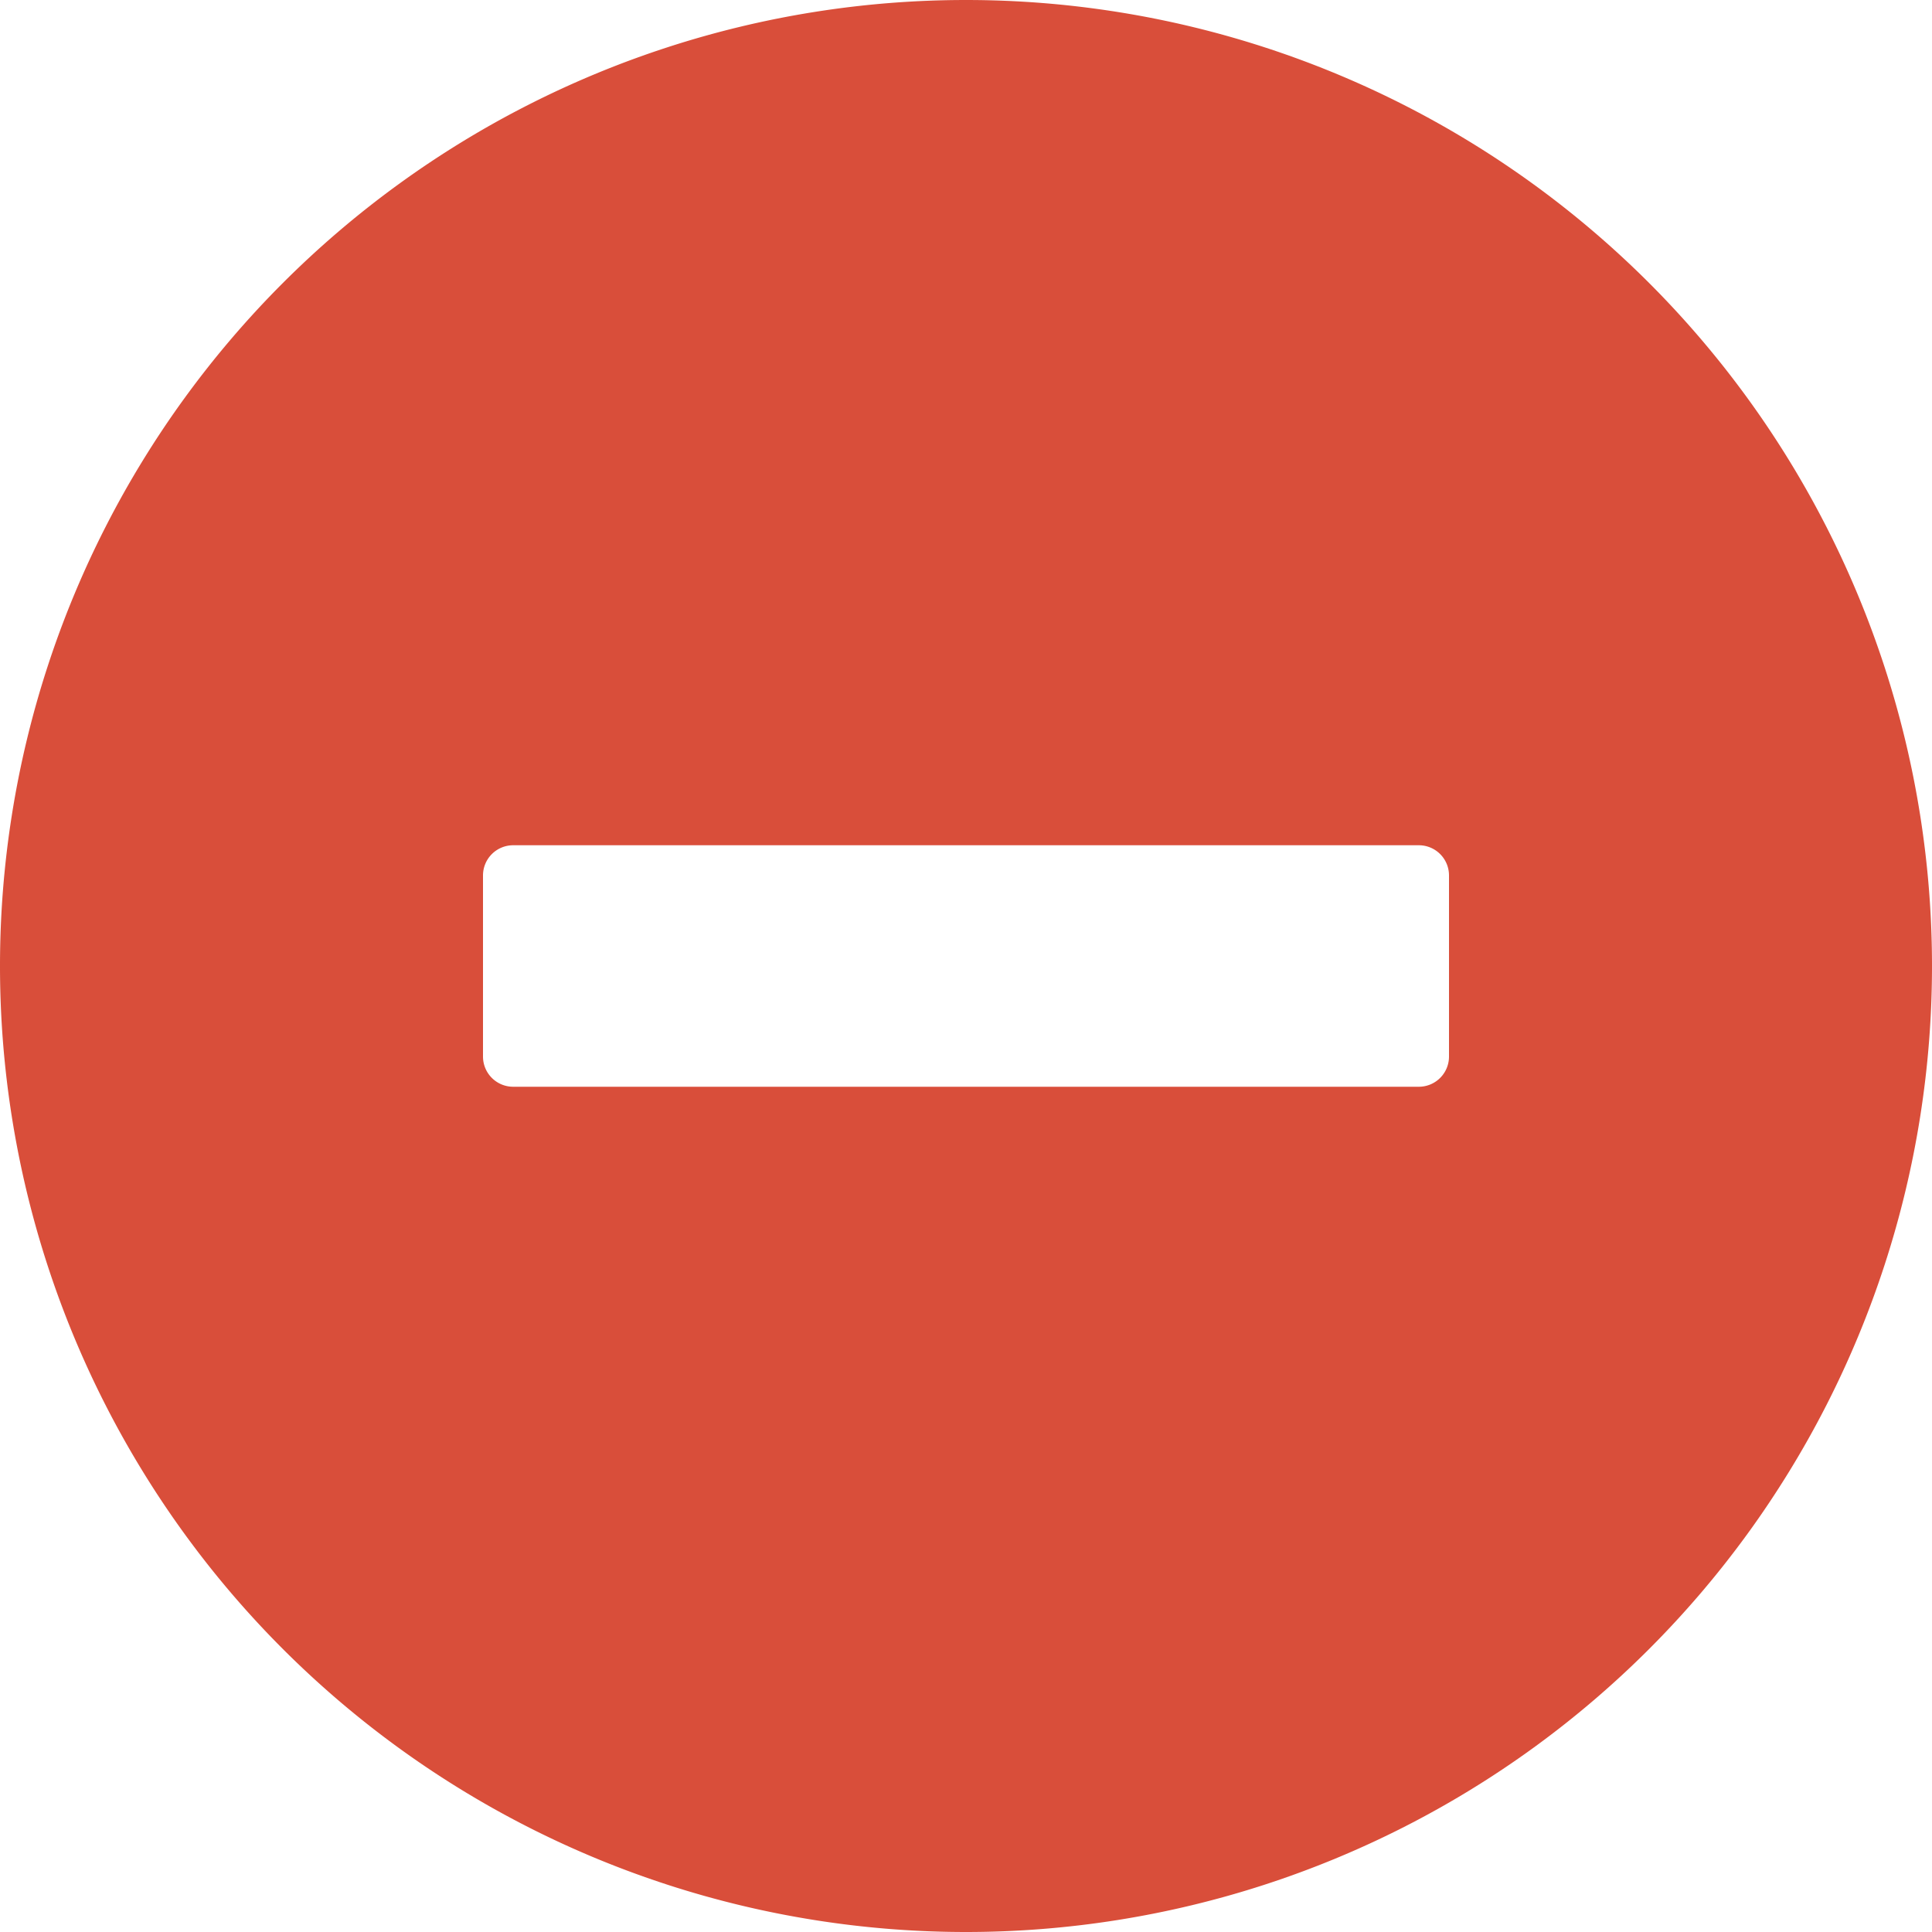 <svg xmlns="http://www.w3.org/2000/svg" width="16" height="16" viewBox="0 0 16 16"><path fill="#D94E3A" d="M8 0a8 8 0 1 0 0 16A8 8 0 0 0 8 0zm4 8.75a.25.25 0 0 1-.25.25h-7.5A.25.25 0 0 1 4 8.75v-1.5A.25.25 0 0 1 4.25 7h7.5a.25.25 0 0 1 .25.25v1.5z"/></svg>